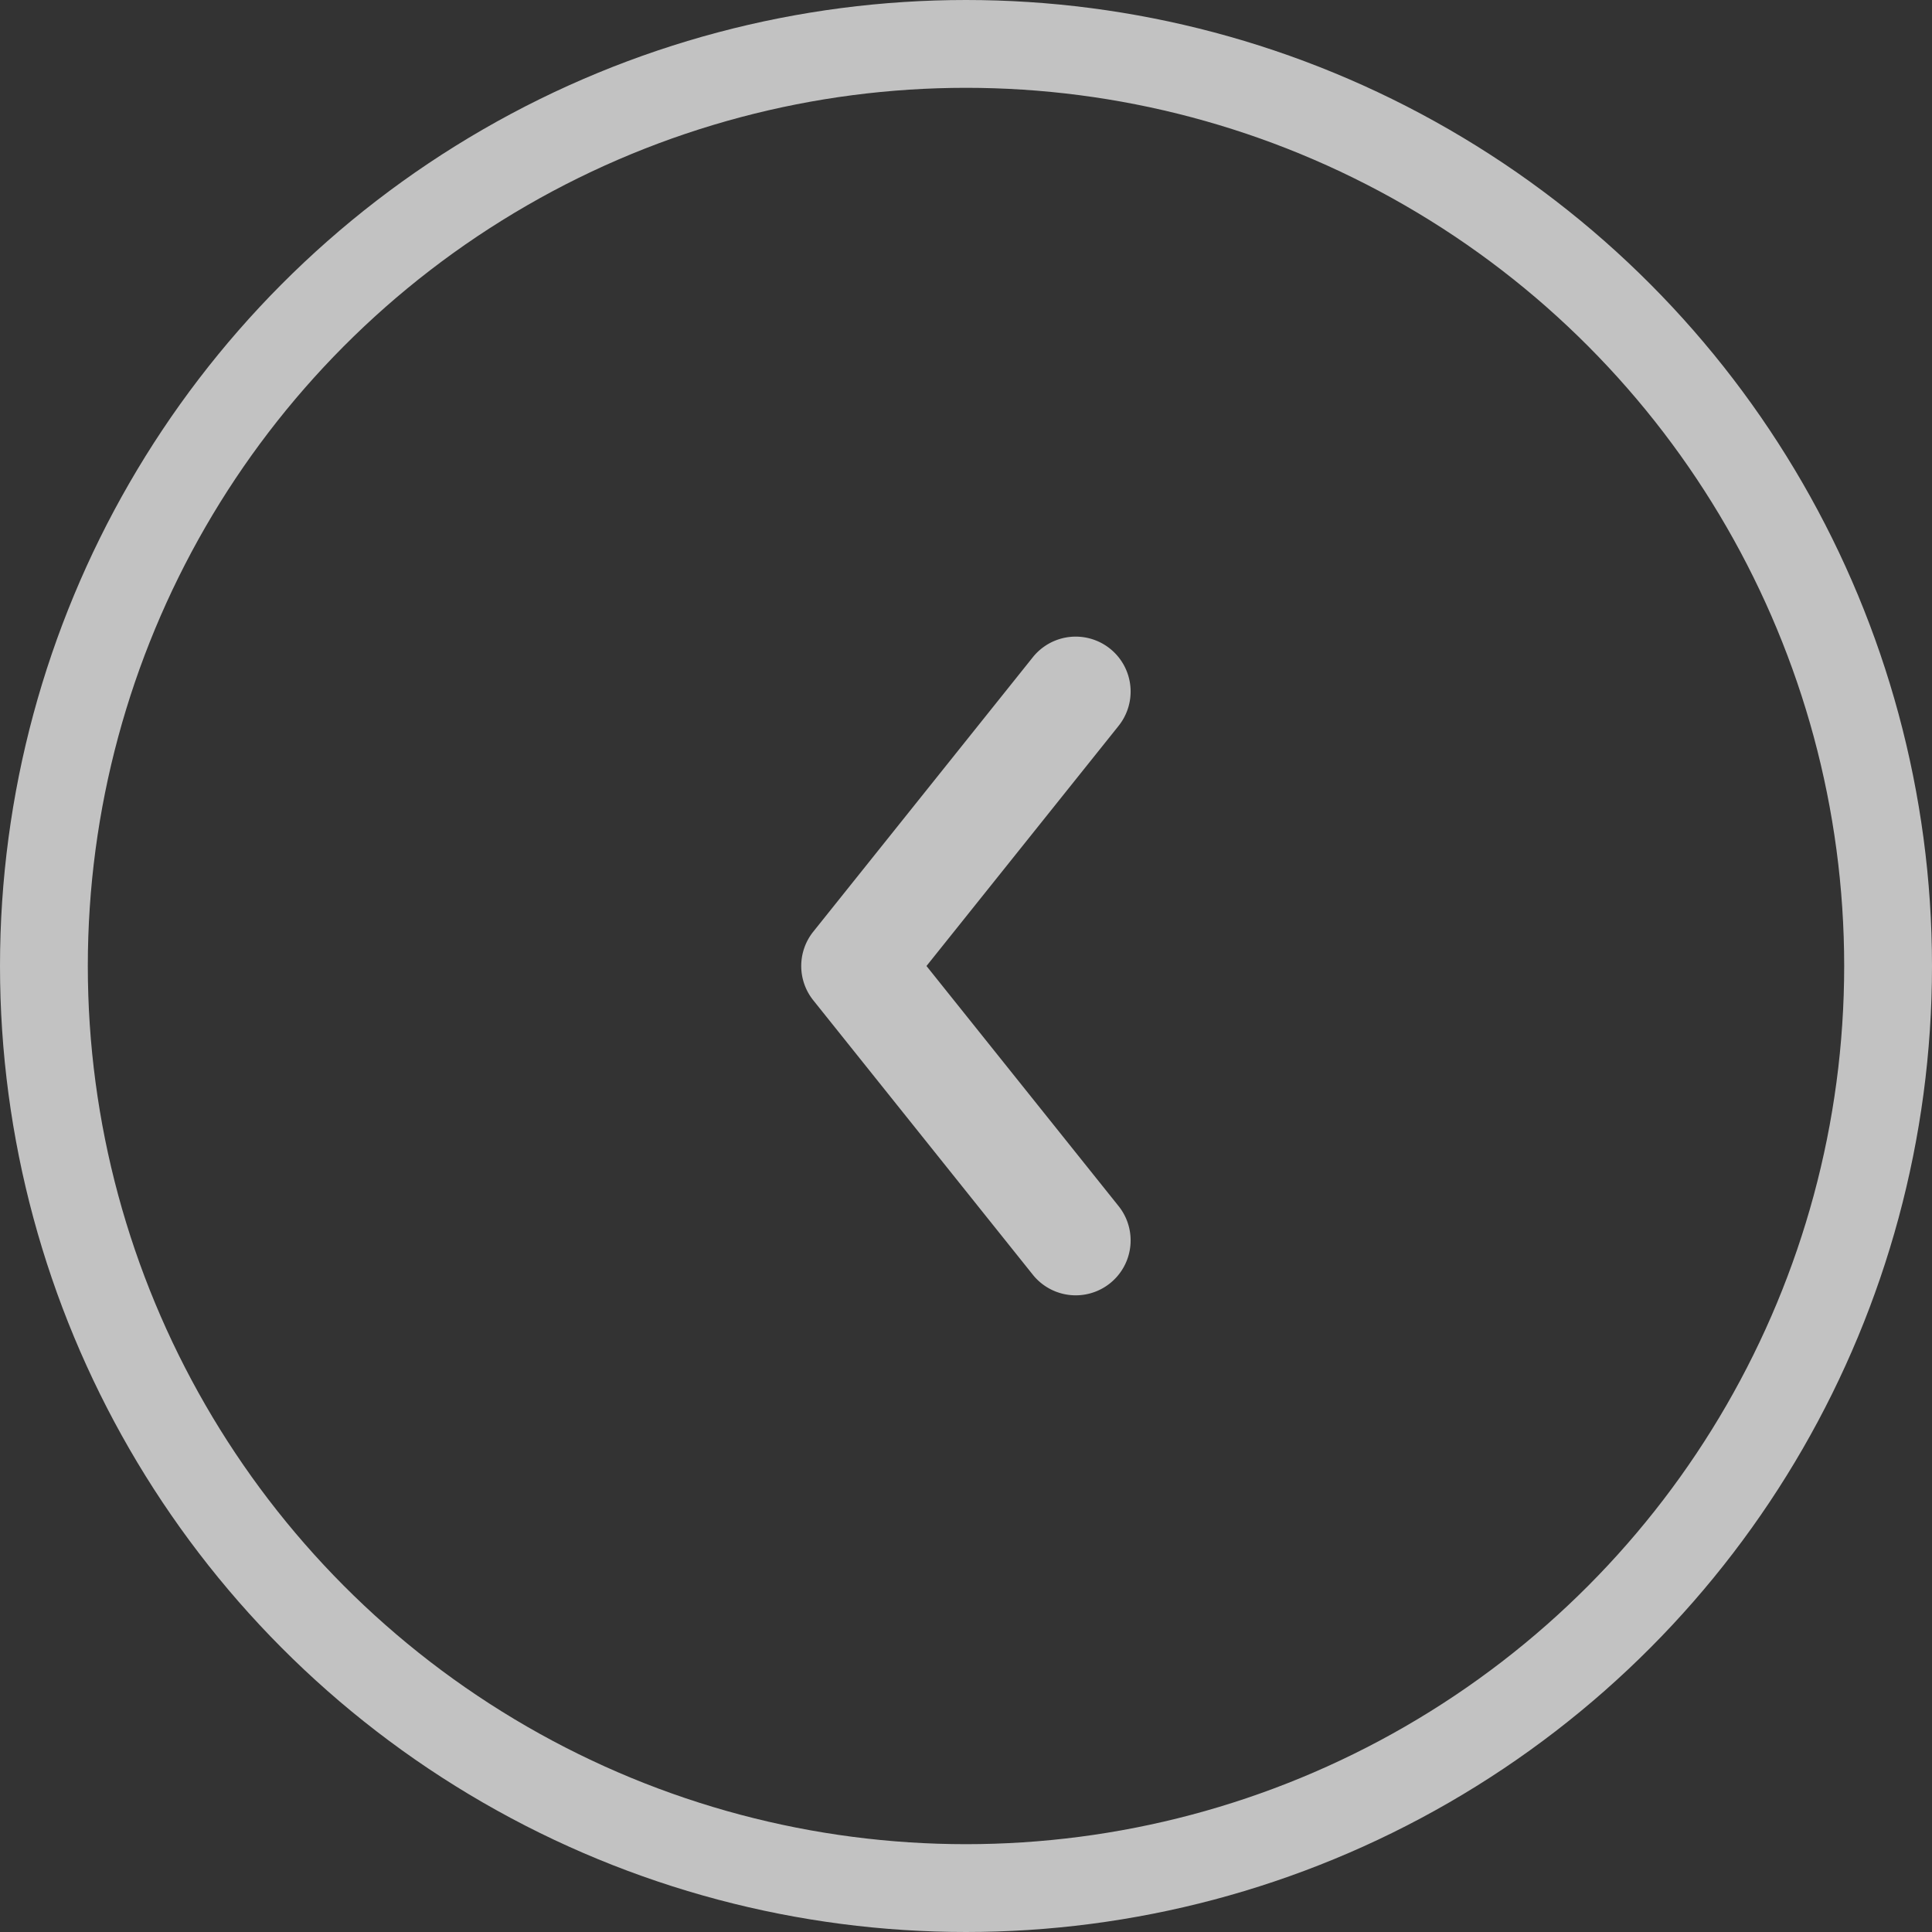 <svg width="44" height="44" fill="none" xmlns="http://www.w3.org/2000/svg"><rect width="100%" height="100%" fill="#333333" stroke="none"/><g opacity=".7"><circle r="21" transform="matrix(-1 0 0 1 22 22)" stroke="#fff" stroke-width="2"/><path fill-rule="evenodd" clip-rule="evenodd" d="M25.476 16.53L21.1 22l4.375 5.468a1.25 1.25 0 11-1.953 1.563l-5-6.25a1.25 1.25 0 010-1.563l5-6.25a1.25 1.25 0 111.953 1.563z" fill="#fff"/></g></svg>